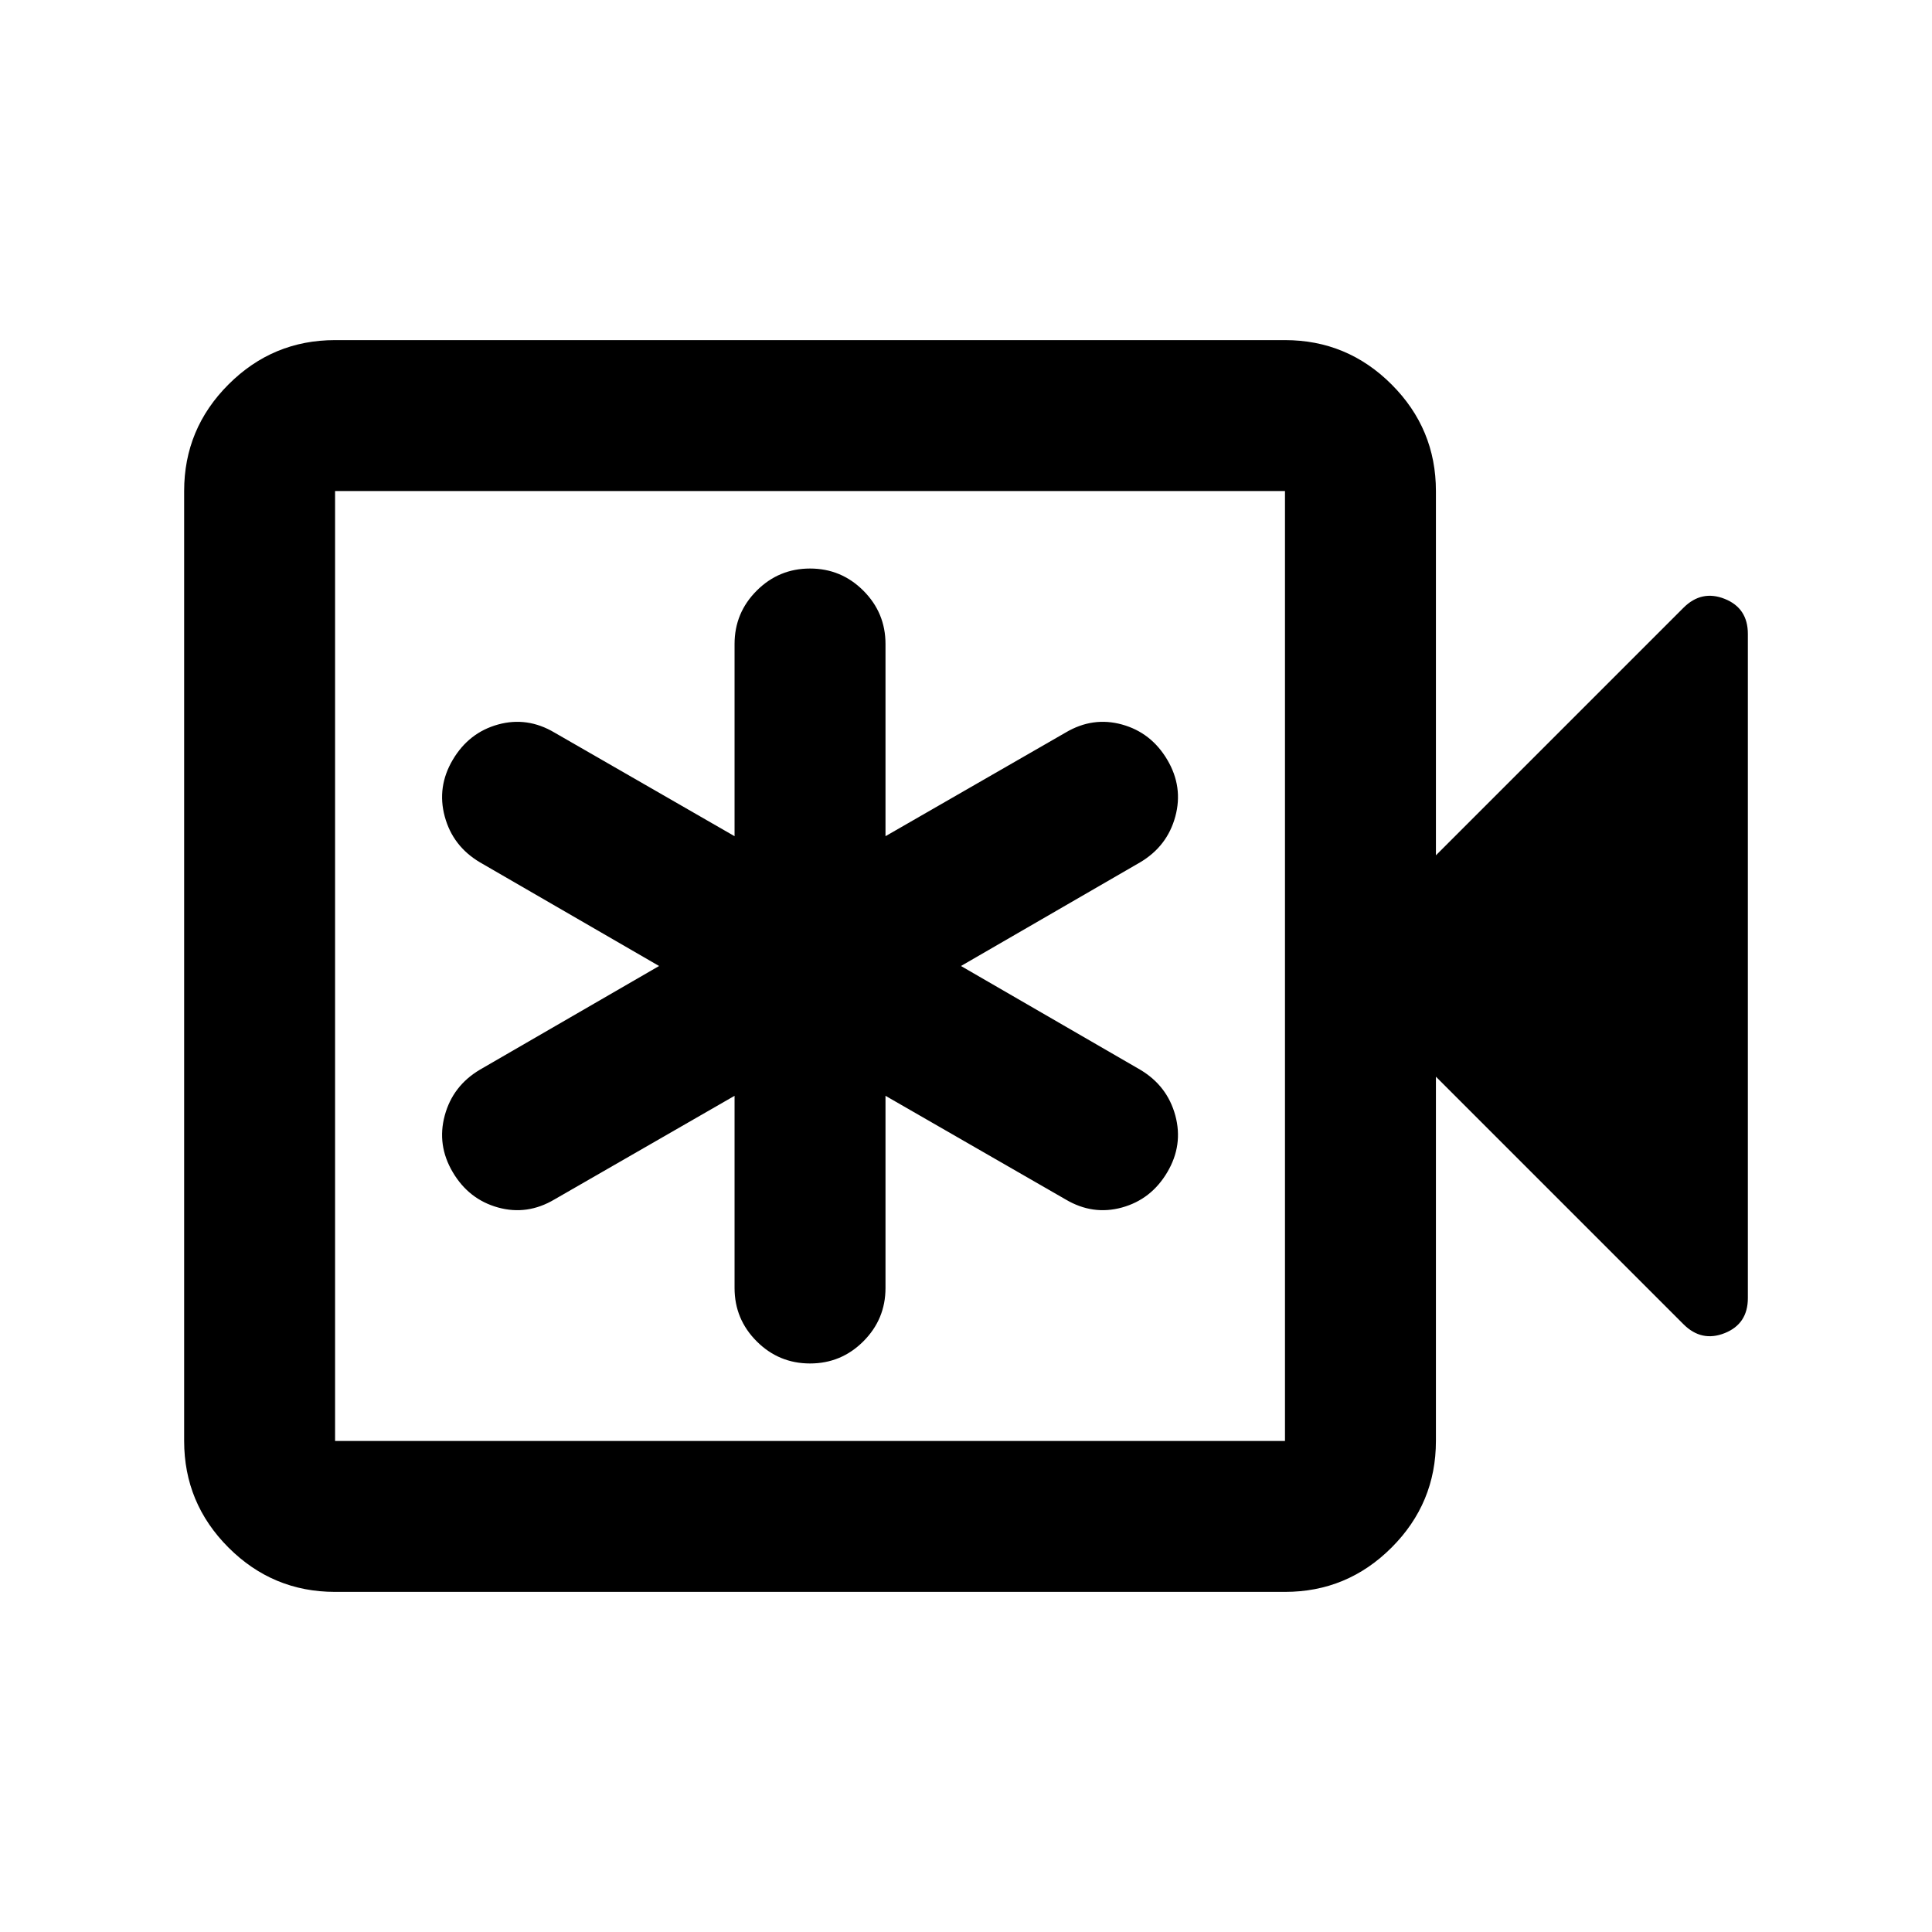 <svg xmlns="http://www.w3.org/2000/svg" height="24" viewBox="0 -960 960 960" width="24"><path d="M365-415.5v95.5q0 15.5 11 26.5t26.5 11q15.5 0 26.5-11t11-26.5v-95.5l89.5 51.5q13.5 8 28 4t22.5-17.5q8-13.5 4-28.25t-17.5-22.75l-89-51.5 89-51.5q13.5-8 17.5-22.75t-4-28.25q-8-13.5-22.5-17.5t-28 4L440-544.5V-640q0-15.5-11-26.5t-26.5-11q-15.5 0-26.5 11T365-640v95.5L275.5-596q-13.5-8-28-4T225-582.5q-8 13.5-4 28.25t17.5 22.75l89 51.5-89 51.5q-13.5 8-17.5 22.75t4 28.25q8 13.5 22.5 17.5t28-4l89.5-51.5ZM166.5-169q-30.94 0-52.97-22.03Q91.5-213.06 91.5-244v-472q0-30.94 22.03-52.97Q135.56-791 166.5-791h472q30.94 0 52.97 22.03Q713.5-746.94 713.5-716v181l123-123q9-9 20.5-4.42 11.5 4.59 11.5 17.42v330q0 12.83-11.5 17.42-11.5 4.58-20.5-4.42l-123-123v181q0 30.94-22.03 52.97Q669.44-169 638.5-169h-472Zm0-75h472v-472h-472v472Zm0 0v-472 472Z"/></svg>